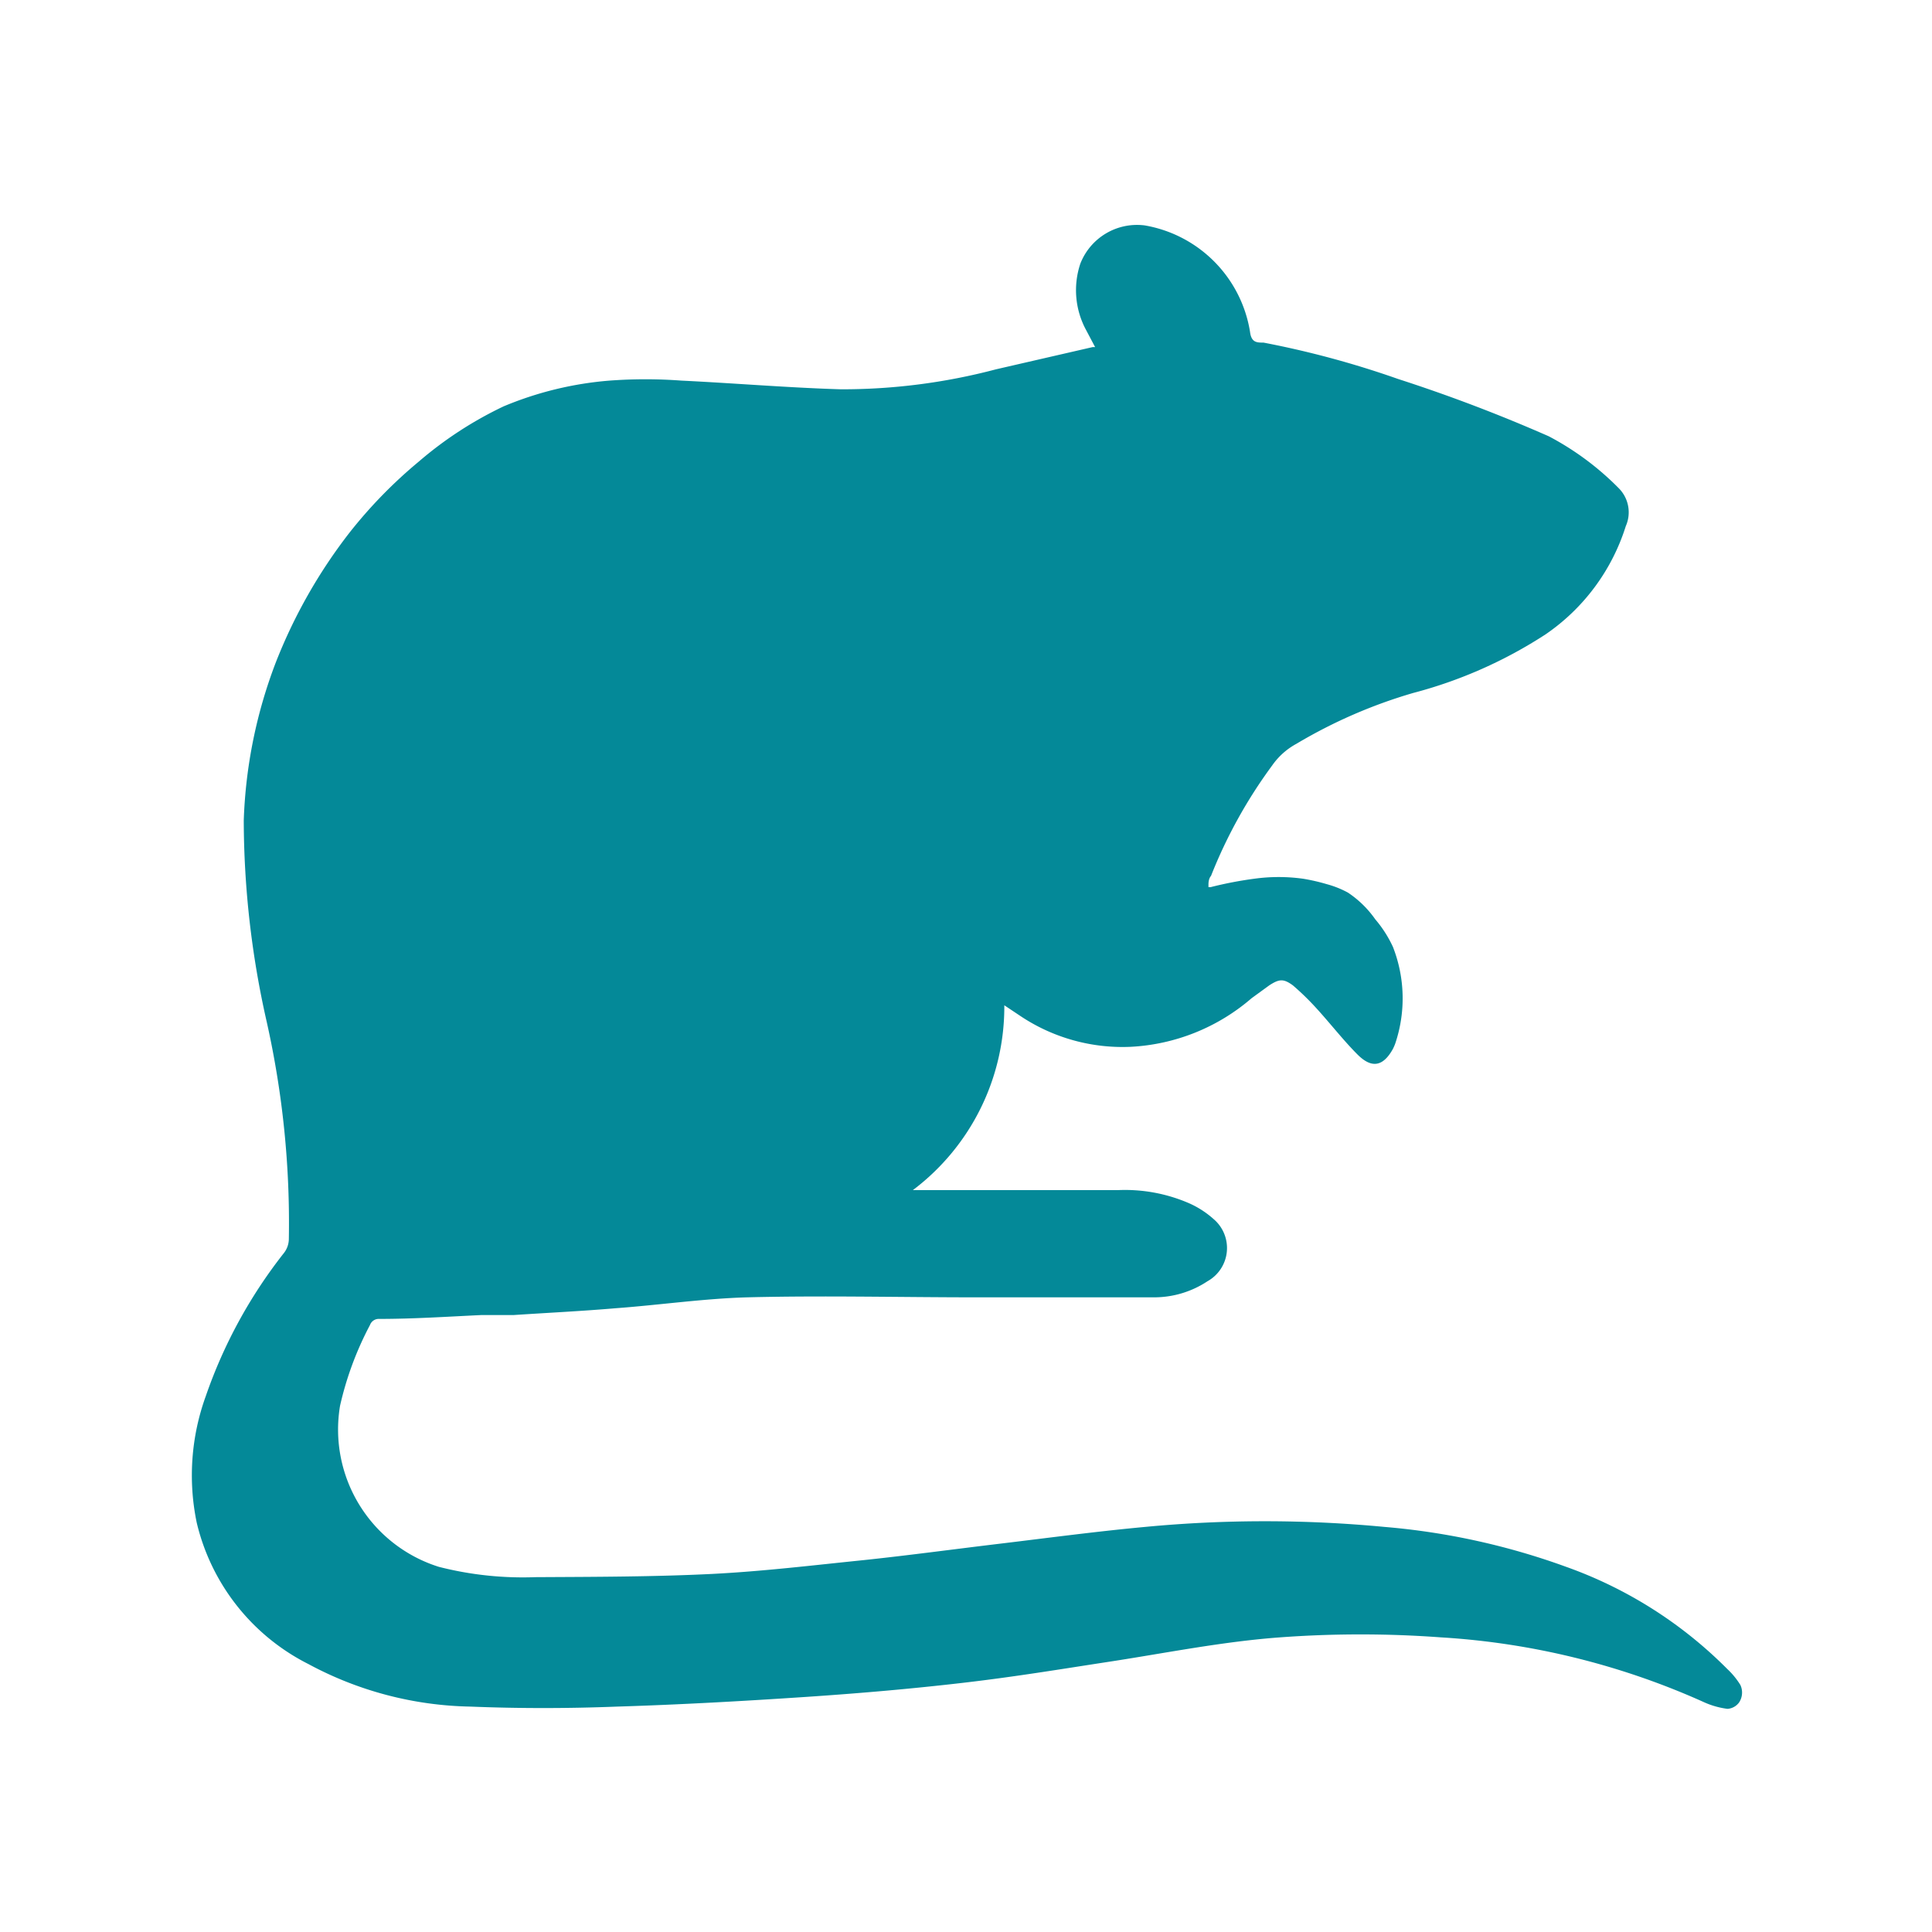 <svg id="レイヤー_1" data-name="レイヤー 1" xmlns="http://www.w3.org/2000/svg" viewBox="0 0 60 60"><defs><style>.cls-1{fill:#048998;isolation:isolate;}</style></defs><path class="cls-1" d="M54.05,52.33a2.43,2.43,0,0,0-.41-.5,13.38,13.38,0,0,0-5-3.17A21.81,21.81,0,0,0,43,47.42a39.34,39.34,0,0,0-7.44,0c-1.51.14-3,.34-4.5.52s-2.82.36-4.23.51c-1.57.16-3.14.35-4.72.43-1.82.09-3.65.09-5.48.1a10.55,10.55,0,0,1-3-.32,4.47,4.47,0,0,1-3.07-5,10.1,10.1,0,0,1,.93-2.51.29.29,0,0,1,.29-.19c1.06,0,2.12-.07,3.17-.12l1,0c1.05-.07,2.1-.12,3.15-.21,1.37-.1,2.73-.3,4.1-.34,2.38-.06,4.76,0,7.14,0l5.51,0a3,3,0,0,0,1.65-.5,1.18,1.18,0,0,0,.19-1.93,2.89,2.89,0,0,0-.78-.5,5,5,0,0,0-2.19-.4c-1.77,0-3.55,0-5.32,0H28.35a7.13,7.13,0,0,0,2.84-5.74l.54.36a5.71,5.71,0,0,0,3.38.93A6.23,6.23,0,0,0,38.87,31l.55-.4c.31-.2.44-.21.73,0a8.16,8.16,0,0,1,.73.71c.43.47.84,1,1.28,1.44s.79.37,1.09-.16a1.42,1.42,0,0,0,.08-.18,4.39,4.39,0,0,0-.07-3,3.7,3.7,0,0,0-.55-.86,3.19,3.19,0,0,0-.85-.83,3,3,0,0,0-.65-.26,6.11,6.11,0,0,0-.74-.17,5.53,5.53,0,0,0-1.52,0,11.92,11.92,0,0,0-1.35.26h-.07s0-.07,0-.09,0-.17.08-.26a15.14,15.14,0,0,1,1.9-3.43,2.19,2.19,0,0,1,.75-.67,15.61,15.61,0,0,1,3.63-1.58A14.07,14.07,0,0,0,48,19.7a6.39,6.39,0,0,0,2.49-3.36,1.06,1.06,0,0,0-.22-1.18,8.81,8.81,0,0,0-2.17-1.61,48.94,48.94,0,0,0-4.68-1.78,29,29,0,0,0-4.18-1.13c-.21,0-.38,0-.42-.34A4,4,0,0,0,35.55,7a1.89,1.89,0,0,0-2,1.19,2.6,2.6,0,0,0,.18,2.06l.28.53-.08,0-3,.69a18.69,18.69,0,0,1-4.82.62c-1.65-.05-3.3-.19-4.95-.27a15.1,15.1,0,0,0-2.23,0,10.71,10.71,0,0,0-3.29.8A11.79,11.79,0,0,0,13,14.34a14.63,14.63,0,0,0-2.16,2.22,16.2,16.2,0,0,0-2.27,4,15.11,15.11,0,0,0-1,4.92,28.5,28.5,0,0,0,.71,6.24,28.57,28.57,0,0,1,.69,6.77.72.72,0,0,1-.15.42,15.19,15.19,0,0,0-2.43,4.45,7.22,7.22,0,0,0-.28,3.93,6.63,6.63,0,0,0,3.47,4.39A11,11,0,0,0,14.61,53c1.51.06,3,.06,4.55,0,1.95-.06,3.91-.17,5.86-.3,1.64-.11,3.27-.25,4.9-.44s3-.42,4.57-.66c1.75-.27,3.49-.62,5.26-.75a34.06,34.06,0,0,1,5,0,23.31,23.31,0,0,1,8.14,2,2.55,2.55,0,0,0,.76.22.49.49,0,0,0,.36-.2A.56.56,0,0,0,54.05,52.33Z"/></svg>